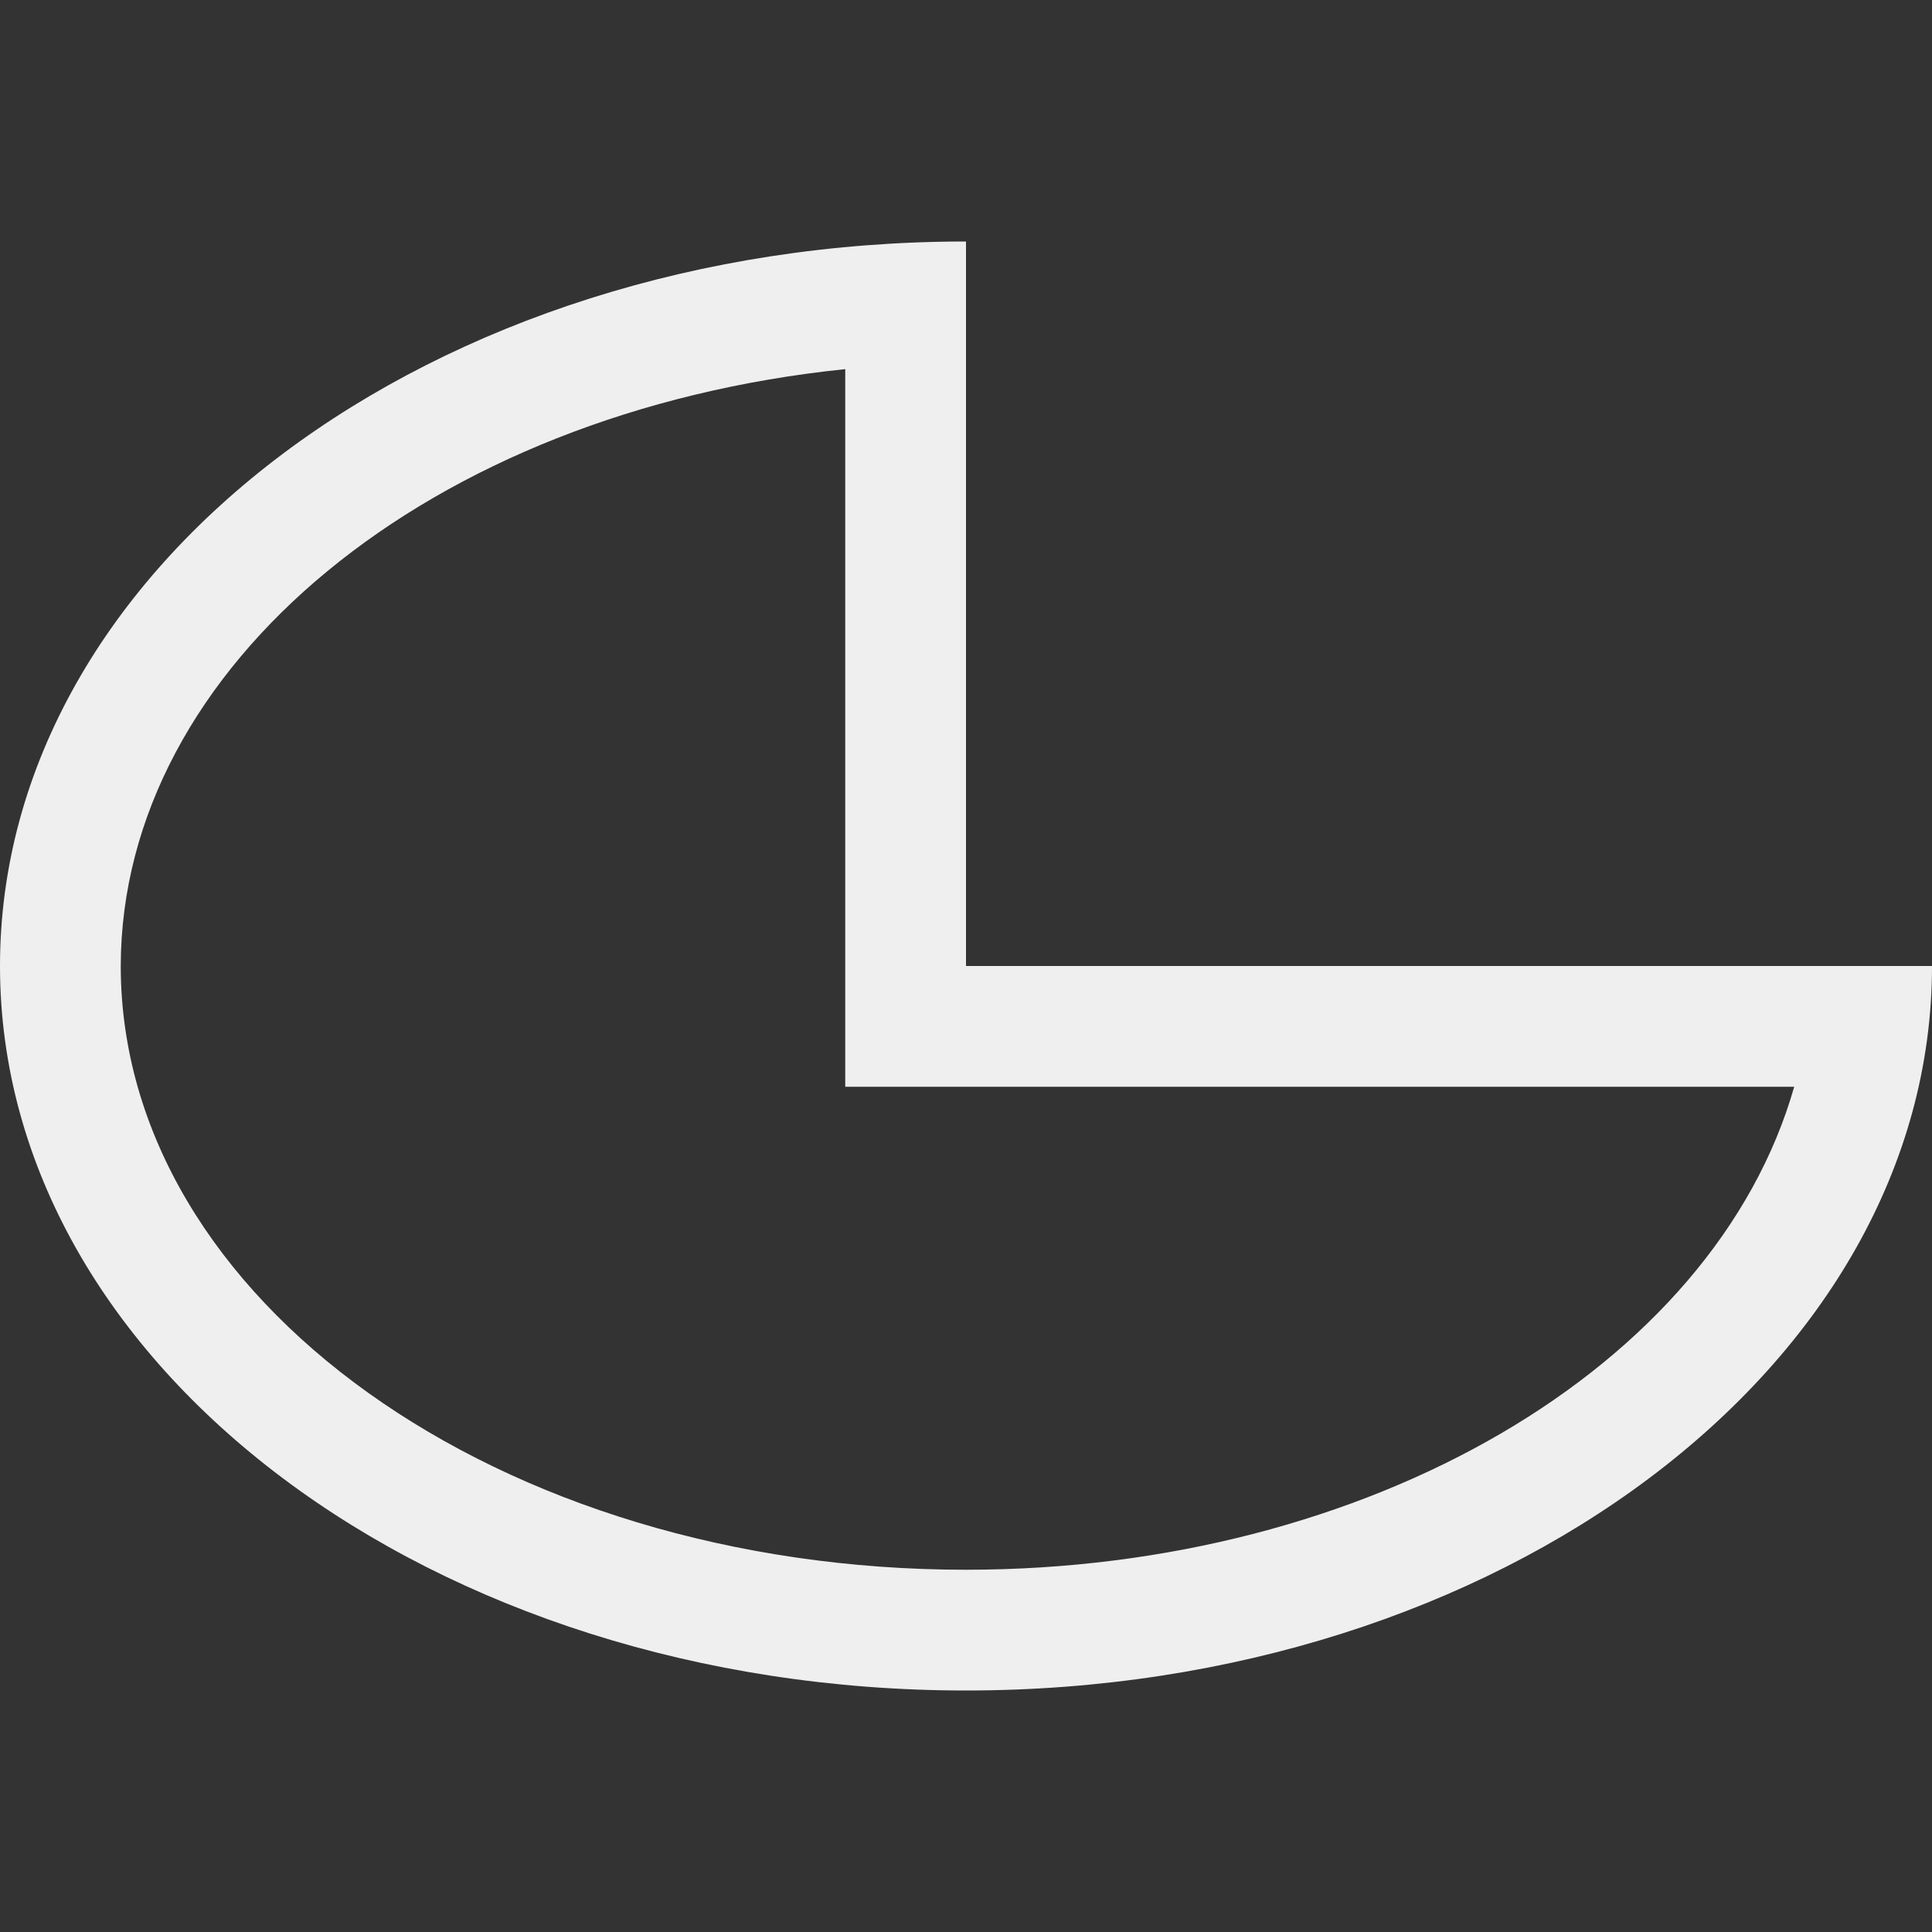 <svg viewBox="0 0 16 16" xmlns="http://www.w3.org/2000/svg"><rect x="0" y="0" width="16" height="16" fill="#333333" stroke="none"/><path d="m8 2c-4.418 0-8 2.686-8 6 0 3.314 3.582 6 8 6s8-2.686 8-6h-8zm-1 1.057v5.943h7.859c-.665 2.328-3.533 4-6.859 4-3.866 0-7-2.239-7-5 .004-2.483 2.559-4.589 6-4.943z" fill="#efefef"/></svg>